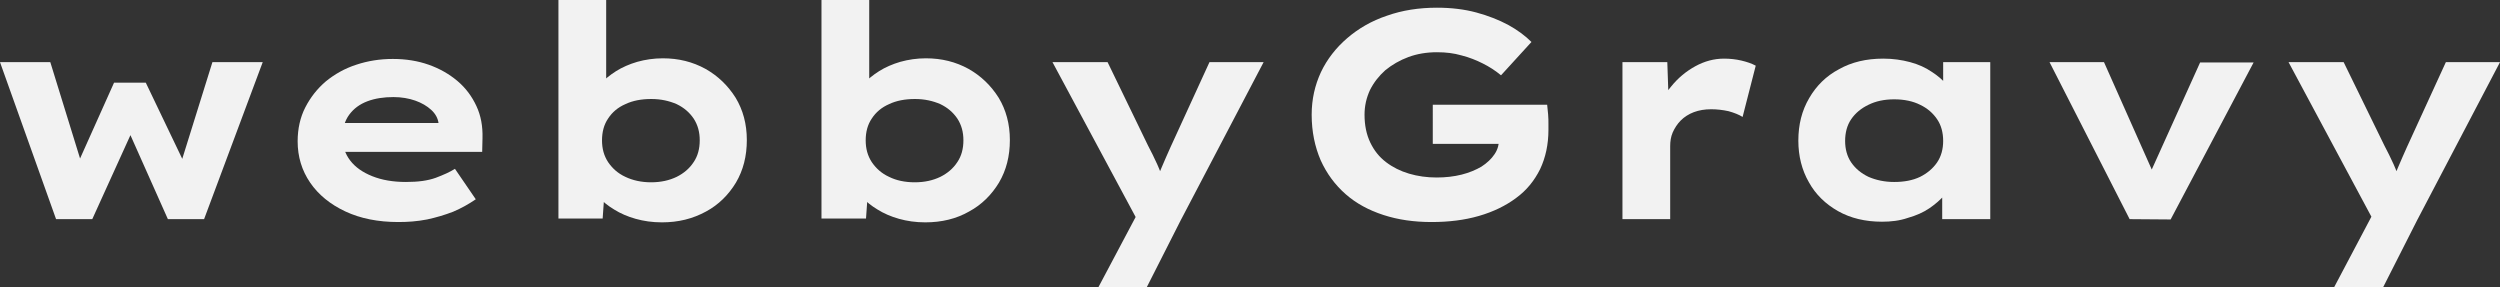 <?xml version="1.0" encoding="utf-8"?>
<!-- Generator: Adobe Illustrator 26.1.0, SVG Export Plug-In . SVG Version: 6.00 Build 0)  -->
<svg version="1.1" id="Capa_1" xmlns="http://www.w3.org/2000/svg" xmlns:xlink="http://www.w3.org/1999/xlink" x="0px" y="0px"
	 viewBox="0 0 780.3 89.7" style="enable-background:new 0 0 780.3 89.7;" xml:space="preserve">
<rect x="0" y="0" width="780.3" height="89.7" fill="#333333" stroke="none"/>
<style type="text/css">
	.st0{fill:#F2F2F2;}
</style>
<g>
	<path class="st0" d="M17.5,68.4L0,19.4h15.7l10.1,32.7l-1.9-0.2l11.7-26.1h9.9L58,51.9l-1.9,0.2l10.2-32.7H82l-18.3,49H52.4
		L38.4,37l4.8-0.3L28.8,68.4H17.5z"/>
	<path class="st0" d="M124.3,69.3c-6.3,0-11.8-1.1-16.5-3.3s-8.4-5.2-11-9s-3.9-8.1-3.9-12.9c0-3.9,0.8-7.5,2.4-10.6
		c1.6-3.1,3.7-5.8,6.4-8.1c2.7-2.2,5.8-4,9.5-5.2c3.6-1.2,7.4-1.8,11.4-1.8c4.1,0,7.8,0.6,11.2,1.8s6.4,2.9,9,5.1
		c2.6,2.2,4.5,4.8,5.9,7.8s2,6.3,1.9,10l-0.1,4.3h-47.4l-2.1-9h37.5l-1.6,2v-1.8c-0.2-1.7-1-3.1-2.3-4.3c-1.3-1.2-3-2.2-5-2.9
		c-2-0.7-4.3-1.1-6.8-1.1c-3,0-5.7,0.4-8.1,1.3c-2.4,0.9-4.3,2.3-5.7,4.2s-2.1,4.3-2.1,7.2c0,2.6,0.8,5,2.4,7.1
		c1.6,2.1,3.9,3.7,6.9,4.9s6.5,1.8,10.5,1.8c3.8,0,6.8-0.4,9.3-1.3c2.4-0.9,4.4-1.8,6-2.8l6.5,9.5c-2.2,1.5-4.5,2.8-7.1,3.9
		c-2.6,1-5.3,1.8-8.1,2.4C130.2,69.1,127.3,69.3,124.3,69.3z"/>
	<path class="st0" d="M206.6,69.4c-3,0-5.7-0.4-8.2-1.1c-2.5-0.7-4.8-1.7-6.7-2.9c-2-1.2-3.6-2.5-4.8-3.9c-1.3-1.4-2.1-2.8-2.4-4.1
		l4.4-0.6l-0.8,11.4h-13.8V0h14.9v31l-4.2-0.6c0.4-1.5,1.3-2.9,2.5-4.3c1.3-1.4,2.9-2.7,4.8-3.9s4.2-2.2,6.6-2.9
		c2.5-0.7,5.2-1.1,8-1.1c4.9,0,9.3,1.1,13.3,3.3c3.9,2.2,7,5.2,9.4,9c2.3,3.8,3.5,8.2,3.5,13.2s-1.1,9.4-3.4,13.3
		c-2.3,3.8-5.4,6.9-9.3,9C216.2,68.3,211.7,69.4,206.6,69.4z M203.2,56.9c3.1,0,5.7-0.6,8-1.7c2.2-1.1,4-2.6,5.3-4.6
		c1.3-1.9,1.9-4.2,1.9-6.8s-0.6-4.8-1.9-6.8c-1.3-1.9-3-3.4-5.3-4.5c-2.3-1-4.9-1.6-7.9-1.6c-3.1,0-5.8,0.5-8.1,1.6
		c-2.3,1-4.1,2.5-5.4,4.5c-1.3,1.9-1.9,4.2-1.9,6.8s0.6,4.8,1.9,6.8c1.3,1.9,3,3.5,5.4,4.6C197.5,56.3,200.2,56.9,203.2,56.9z"/>
	<path class="st0" d="M288.8,69.4c-3,0-5.7-0.4-8.2-1.1c-2.5-0.7-4.8-1.7-6.7-2.9c-2-1.2-3.6-2.5-4.8-3.9c-1.3-1.4-2.1-2.8-2.4-4.1
		l4.4-0.6l-0.8,11.4h-13.9V0h14.9v31l-4.2-0.6c0.4-1.5,1.3-2.9,2.5-4.3c1.3-1.4,2.9-2.7,4.8-3.9s4.2-2.2,6.6-2.9
		c2.5-0.7,5.2-1.1,8-1.1c4.9,0,9.3,1.1,13.3,3.3c3.9,2.2,7,5.2,9.4,9c2.3,3.8,3.5,8.2,3.5,13.2s-1.1,9.4-3.4,13.3
		c-2.3,3.8-5.4,6.9-9.3,9C298.5,68.3,293.9,69.4,288.8,69.4z M285.5,56.9c3.1,0,5.7-0.6,8-1.7c2.2-1.1,4-2.6,5.3-4.6
		c1.3-1.9,1.9-4.2,1.9-6.8s-0.6-4.8-1.9-6.8c-1.3-1.9-3-3.4-5.3-4.5c-2.3-1-4.9-1.6-7.9-1.6c-3.1,0-5.8,0.5-8.1,1.6
		c-2.3,1-4.1,2.5-5.4,4.5c-1.3,1.9-1.9,4.2-1.9,6.8s0.6,4.8,1.9,6.8c1.3,1.9,3,3.5,5.4,4.6C279.7,56.3,282.4,56.9,285.5,56.9z"/>
	<path class="st0" d="M342.8,89.7l13.9-26.2l-0.6,7.3l-27.6-51.4h17.2l12.6,26c1,1.9,2,3.9,2.9,5.9s1.6,4,2.3,6l-3.2,0.4
		c0.7-1.6,1.4-3.4,2.3-5.5s1.8-4.2,2.8-6.4l12.1-26.4h16.9l-25.9,49.4l-10.6,20.9L342.8,89.7L342.8,89.7z"/>
	<path class="st0" d="M446.8,69.3c-5.4,0-10.4-0.7-15-2.2c-4.6-1.5-8.5-3.6-11.8-6.5s-5.9-6.4-7.8-10.6c-1.8-4.2-2.8-8.9-2.8-14.2
		c0-4.8,1-9.2,2.9-13.3c1.9-4,4.7-7.6,8.2-10.6c3.5-3,7.6-5.4,12.4-7c4.8-1.7,10-2.5,15.6-2.5c4.5,0,8.6,0.5,12.3,1.5s7,2.3,10,3.9
		c2.9,1.6,5.3,3.4,7.2,5.3l-9.5,10.4c-1.8-1.5-3.7-2.7-5.7-3.7s-4.2-1.9-6.6-2.5c-2.4-0.7-4.9-1-7.7-1c-3.2,0-6.2,0.5-8.9,1.5
		s-5.1,2.4-7.2,4.1c-2,1.8-3.6,3.8-4.8,6.2c-1.1,2.4-1.7,4.9-1.7,7.7c0,3.3,0.6,6.2,1.8,8.7c1.2,2.5,2.8,4.5,4.9,6.1
		c2.1,1.6,4.5,2.8,7.2,3.6s5.6,1.2,8.6,1.2c2.8,0,5.4-0.3,7.8-0.9c2.4-0.6,4.5-1.5,6.2-2.5c1.7-1.1,3.1-2.4,4.1-3.9s1.4-3.1,1.4-4.8
		l0.1-2l2,3.6h-22.8V32.7h35.7c0.1,0.9,0.2,1.8,0.3,3c0.1,1.1,0.1,2.1,0.1,3s0,1.5,0,1.8c0,4.6-0.9,8.7-2.6,12.3
		c-1.8,3.6-4.2,6.6-7.5,9c-3.2,2.4-7.1,4.3-11.6,5.6C457.1,68.7,452.2,69.3,446.8,69.3z"/>
	<path class="st0" d="M506.4,68.4v-49h14l0.6,17.5l-4-1.1c0.9-3.3,2.4-6.2,4.6-8.8c2.1-2.6,4.6-4.7,7.5-6.3s5.9-2.4,9-2.4
		c1.9,0,3.7,0.2,5.4,0.6c1.7,0.4,3.2,0.9,4.5,1.6l-4.1,16c-1.1-0.7-2.6-1.3-4.4-1.8c-1.8-0.4-3.7-0.6-5.4-0.6c-2,0-3.8,0.3-5.4,0.9
		c-1.6,0.6-3,1.5-4.1,2.6s-1.9,2.4-2.5,3.7c-0.6,1.4-0.8,2.8-0.8,4.3v22.8H506.4z"/>
	<path class="st0" d="M587.4,69.2c-5.2,0-9.8-1.1-13.7-3.3s-7-5.2-9.1-9c-2.2-3.8-3.3-8.2-3.3-13c0-5,1.1-9.4,3.4-13.3
		c2.2-3.8,5.3-6.9,9.3-9c3.9-2.2,8.5-3.3,13.8-3.3c3,0,5.8,0.4,8.4,1.1c2.6,0.7,4.8,1.7,6.7,3c1.9,1.2,3.5,2.6,4.7,4s2,2.9,2.4,4.4
		l-3.5,0.2V19.4h14.7v49h-15v-13l3.1,0.8c-0.2,1.5-1,3.1-2.3,4.6s-2.9,2.9-4.8,4.2c-1.9,1.3-4.2,2.3-6.7,3
		C592.9,68.9,590.2,69.2,587.4,69.2z M591.2,56.8c3.1,0,5.8-0.5,8.1-1.6c2.2-1.1,4-2.6,5.3-4.5s1.9-4.2,1.9-6.7
		c0-2.6-0.6-4.9-1.9-6.8c-1.3-1.9-3-3.4-5.3-4.5c-2.2-1.1-4.9-1.7-8.1-1.7c-3.1,0-5.8,0.6-8,1.7c-2.3,1.1-4.1,2.6-5.4,4.5
		c-1.3,1.9-1.9,4.2-1.9,6.8c0,2.5,0.6,4.8,1.9,6.7c1.3,1.9,3.1,3.4,5.4,4.5C585.5,56.2,588.2,56.8,591.2,56.8z"/>
	<path class="st0" d="M664.7,68.4l-25-49h17l16.9,38l-4.2,0.4l17.3-38.3h16.7l-25.9,49L664.7,68.4L664.7,68.4z"/>
	<path class="st0" d="M728.5,89.7l13.9-26.3l-0.6,7.3l-27.5-51.3h17.2l12.7,26c1,1.9,2,3.9,2.9,5.9s1.6,4,2.3,6l-3.2,0.4
		c0.7-1.6,1.4-3.4,2.3-5.5c0.9-2.1,1.8-4.2,2.8-6.4l12.1-26.4h16.9l-25.9,49.4l-10.6,20.9L728.5,89.7L728.5,89.7z"/>
</g>
</svg>
